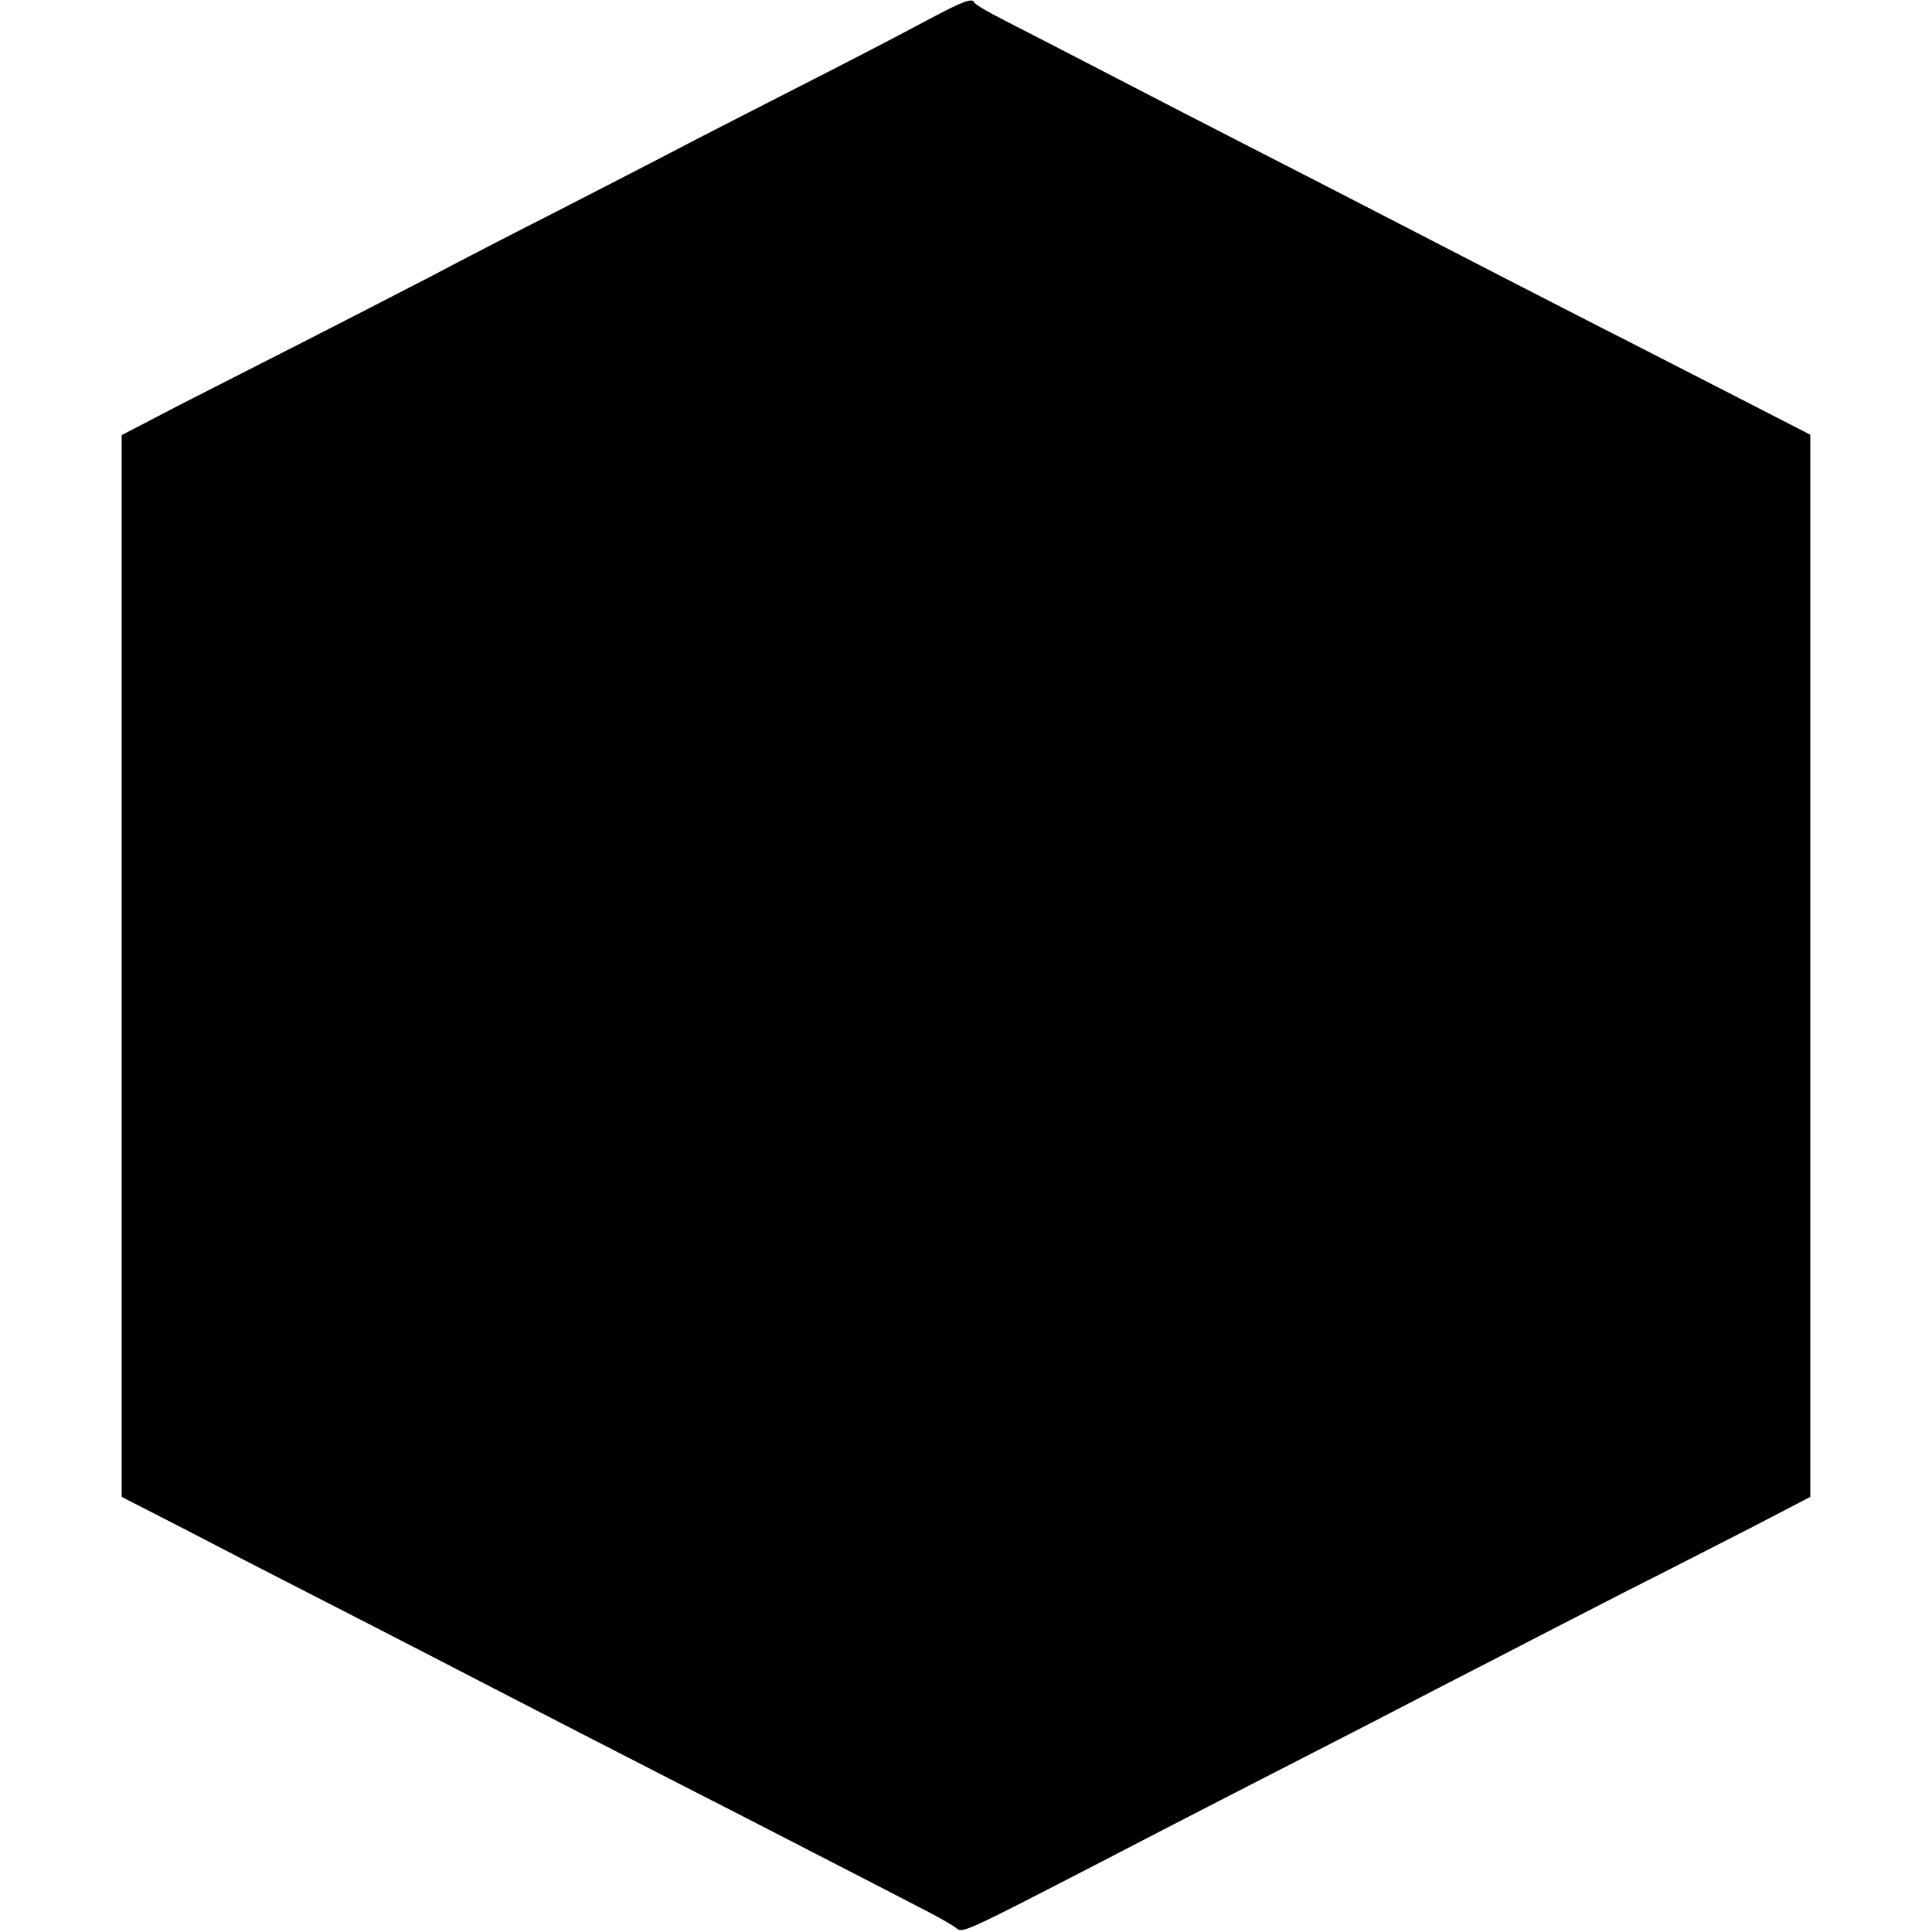 <?xml version="1.0" standalone="no"?>
<!DOCTYPE svg PUBLIC "-//W3C//DTD SVG 20010904//EN"
 "http://www.w3.org/TR/2001/REC-SVG-20010904/DTD/svg10.dtd">
<svg version="1.0" xmlns="http://www.w3.org/2000/svg"
 width="500pt" height="500pt" viewBox="0 0 500 500"
 preserveAspectRatio="xMidYMid meet">
<g transform="translate(0,500) scale(0.1,-0.1)"
fill="#000000" stroke="none">
<path d="M2400 4948 c-52 -28 -167 -88 -255 -133 -88 -45 -241 -123 -340 -174
-99 -52 -261 -135 -360 -186 -99 -50 -250 -128 -335 -173 -85 -44 -231 -119
-325 -167 -93 -47 -237 -121 -320 -163 l-150 -78 0 -1374 0 -1374 160 -82 c88
-46 232 -120 320 -165 88 -45 234 -120 325 -167 286 -148 520 -268 680 -350
85 -43 236 -121 335 -172 99 -51 212 -109 252 -130 40 -20 79 -43 88 -50 16
-13 16 -14 370 169 181 94 420 217 705 363 96 50 247 128 335 173 88 46 237
122 330 170 94 47 237 121 320 163 l150 78 0 1374 0 1375 -150 77 c-82 42
-226 116 -320 164 -93 47 -242 124 -330 169 -190 98 -459 237 -680 350 -88 45
-243 125 -345 178 -102 53 -219 113 -260 134 -41 21 -76 41 -78 46 -6 13 -26
6 -122 -45z"/>
</g>
</svg>

